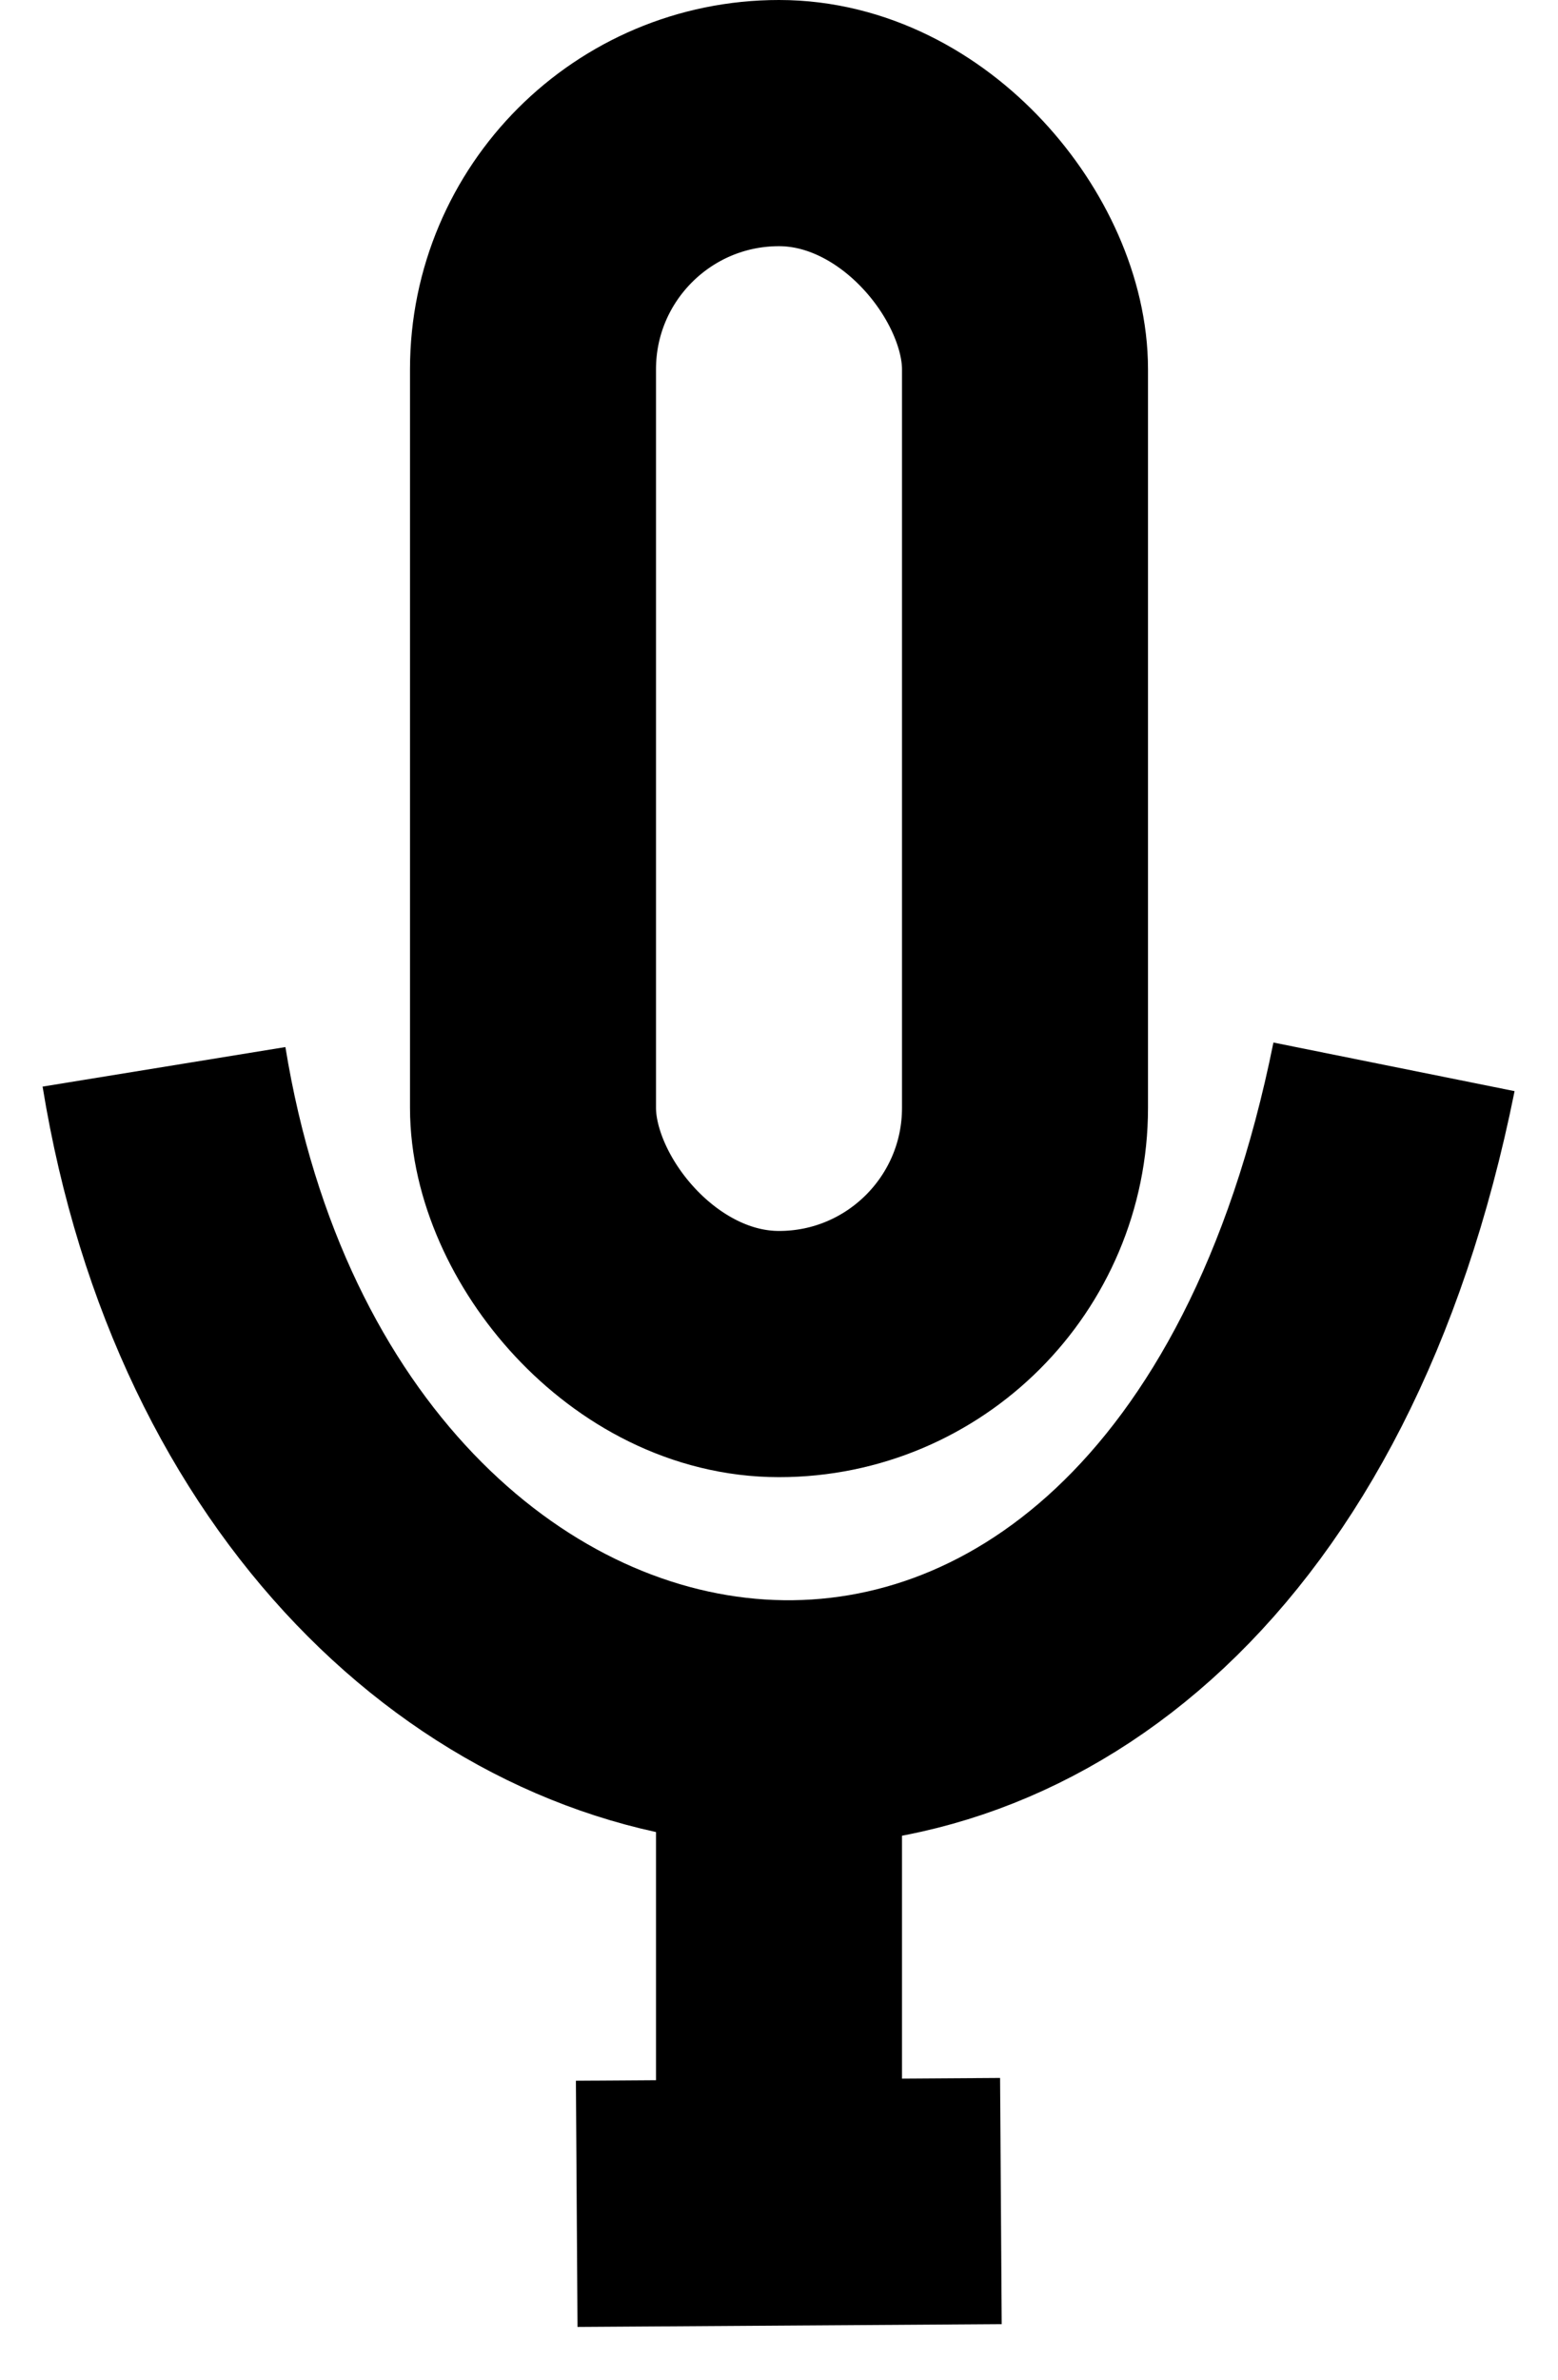 <svg width="19" height="29" viewBox="0 0 19 29" fill="none" xmlns="http://www.w3.org/2000/svg">
<rect x="6.5" y="1.5" width="6" height="15" rx="3" stroke="black" stroke-width="3"/>
<path d="M2 13C3.596 22.809 14.686 24.491 17 13" stroke="black" stroke-width="3"/>
<line x1="9.5" y1="21" x2="9.5" y2="26" stroke="black" stroke-width="3"/>
<line x1="12.206" y1="26.821" x2="7.033" y2="26.855" stroke="black" stroke-width="3"/>
</svg>
